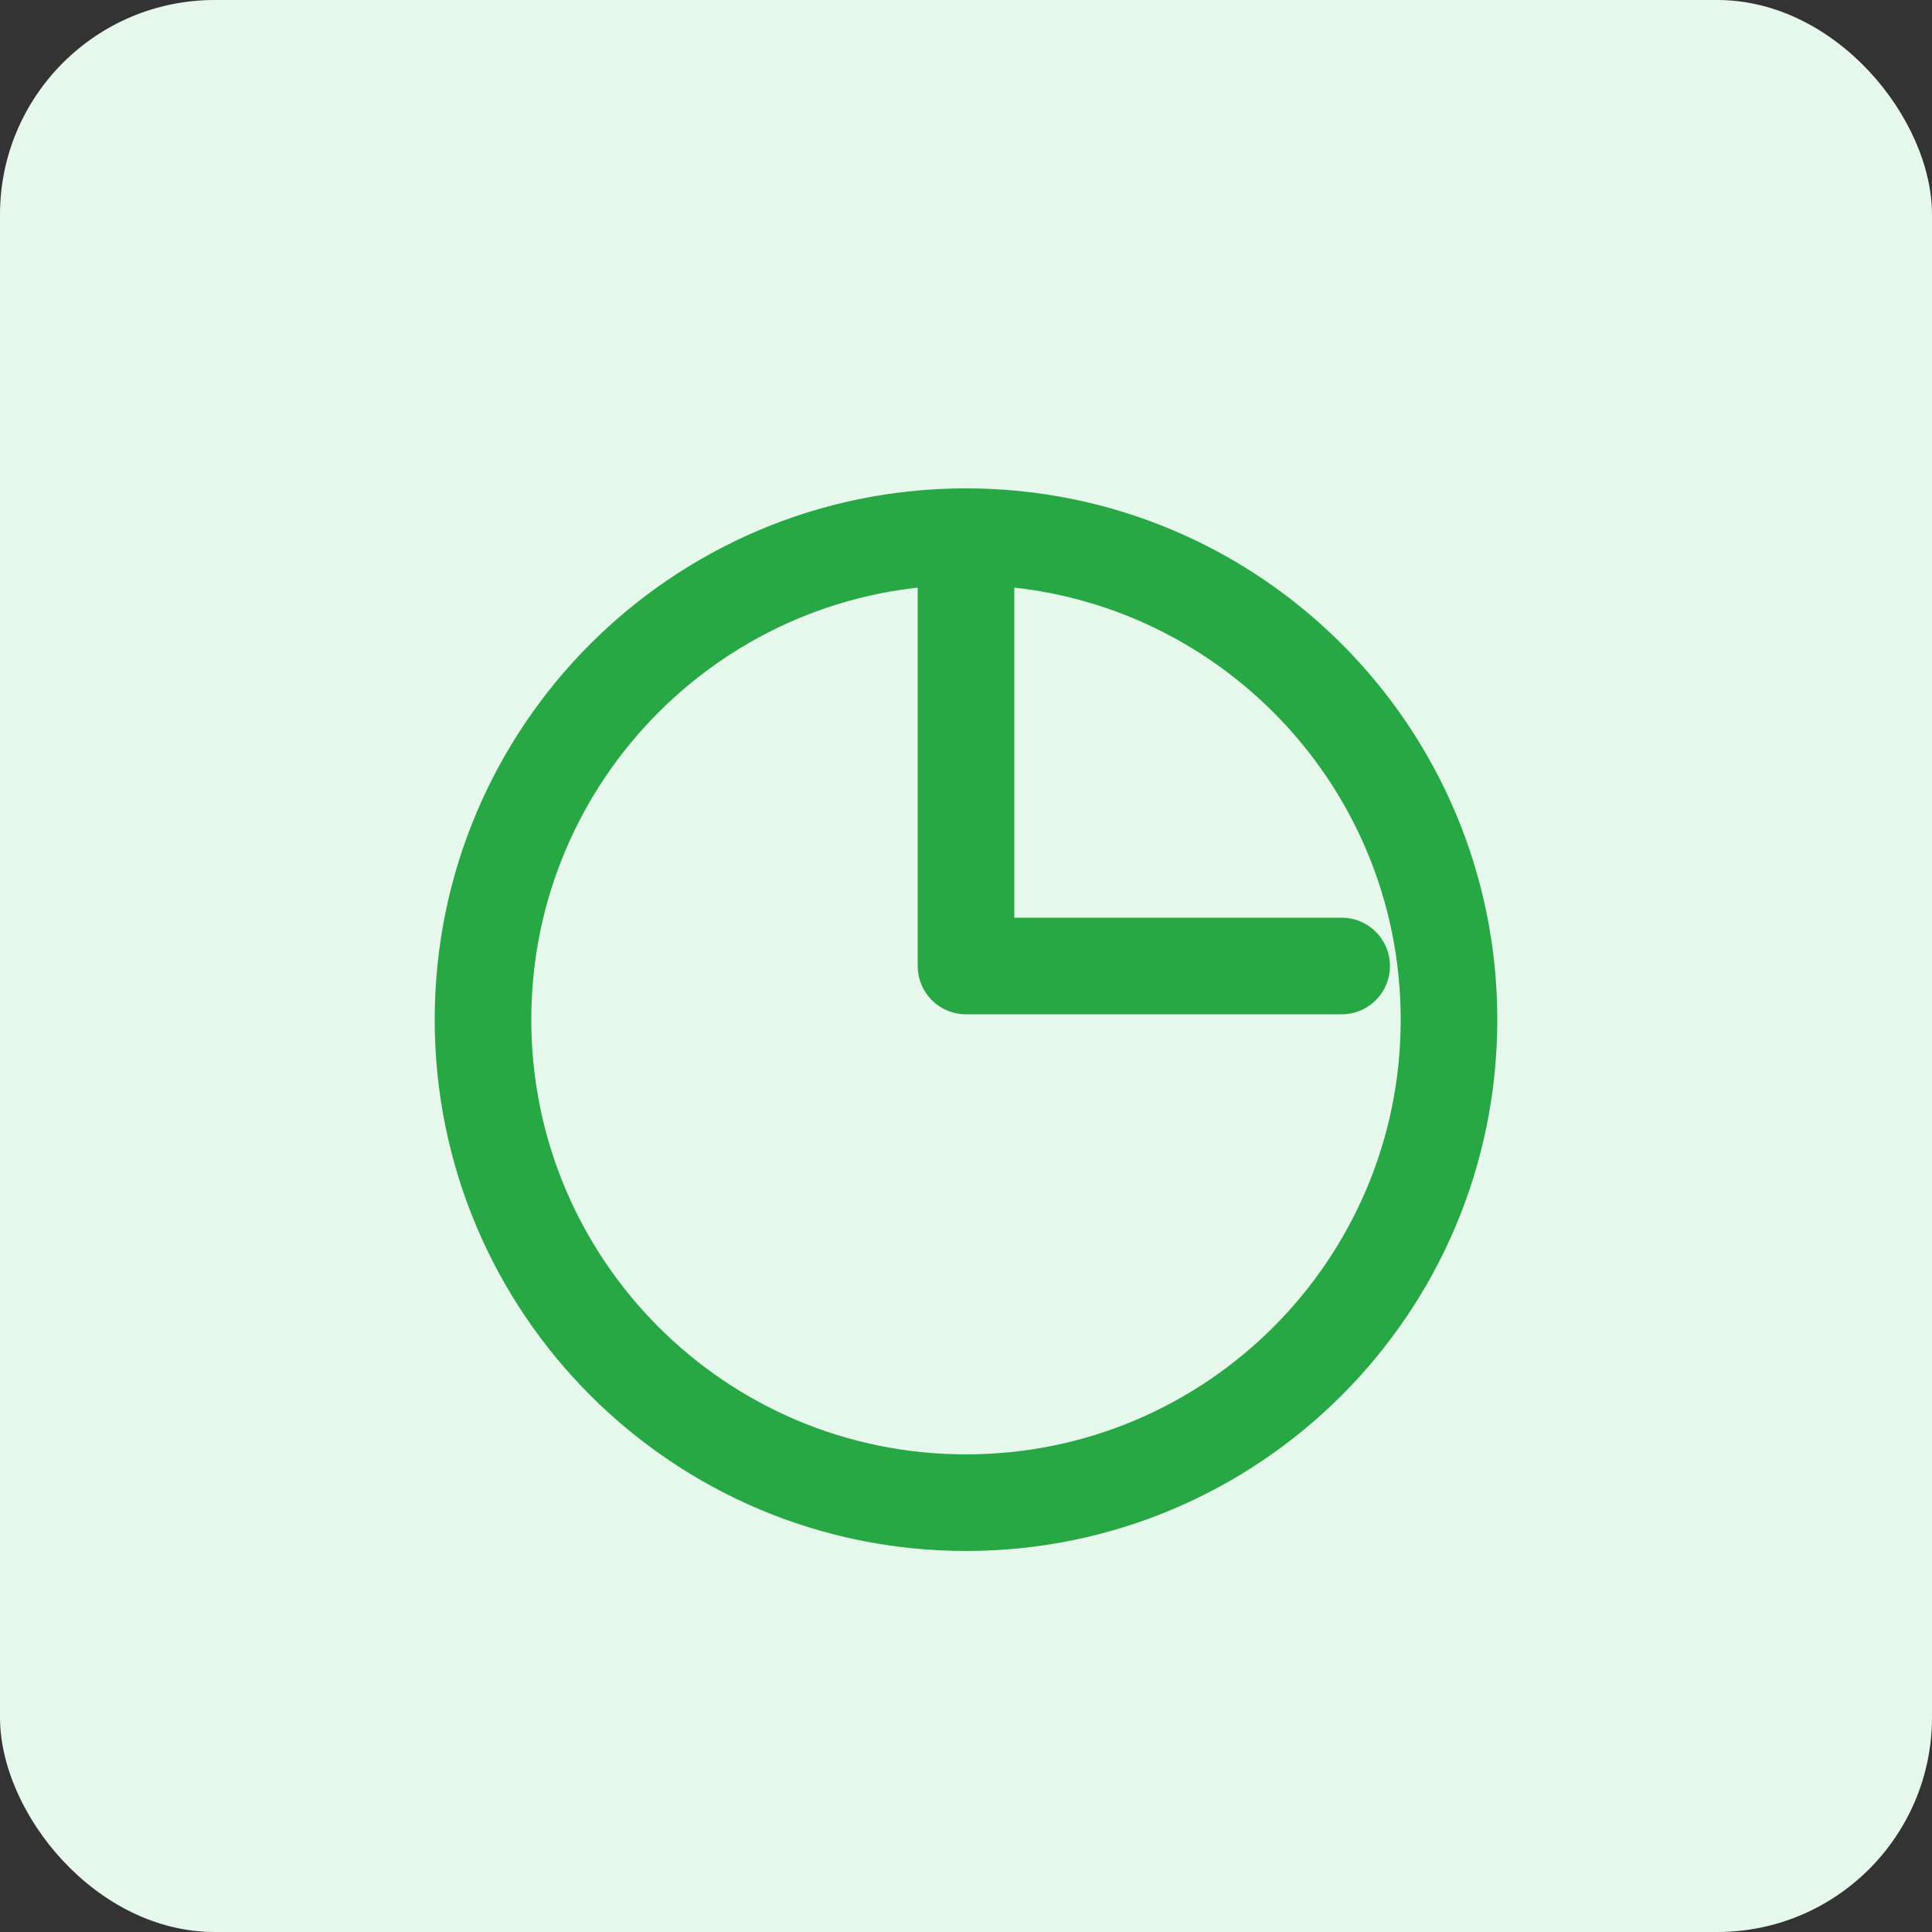 <svg width="36" height="36" viewBox="0 0 36 36" fill="none" xmlns="http://www.w3.org/2000/svg">
  <rect x="0" y="0" width="36" height="36" fill="#333333" stroke="none"/>
  <rect width="36" height="36" rx="4" fill="#E6F7EC"/>
  <path d="M18 10V18H25M18 28C13.029 28 9 23.971 9 19C9 14.029 13.029 10 18 10C22.971 10 27 14.029 27 19C27 23.971 22.971 28 18 28Z" stroke="#28A745" stroke-width="1.8" stroke-linecap="round" stroke-linejoin="round"/>
</svg>